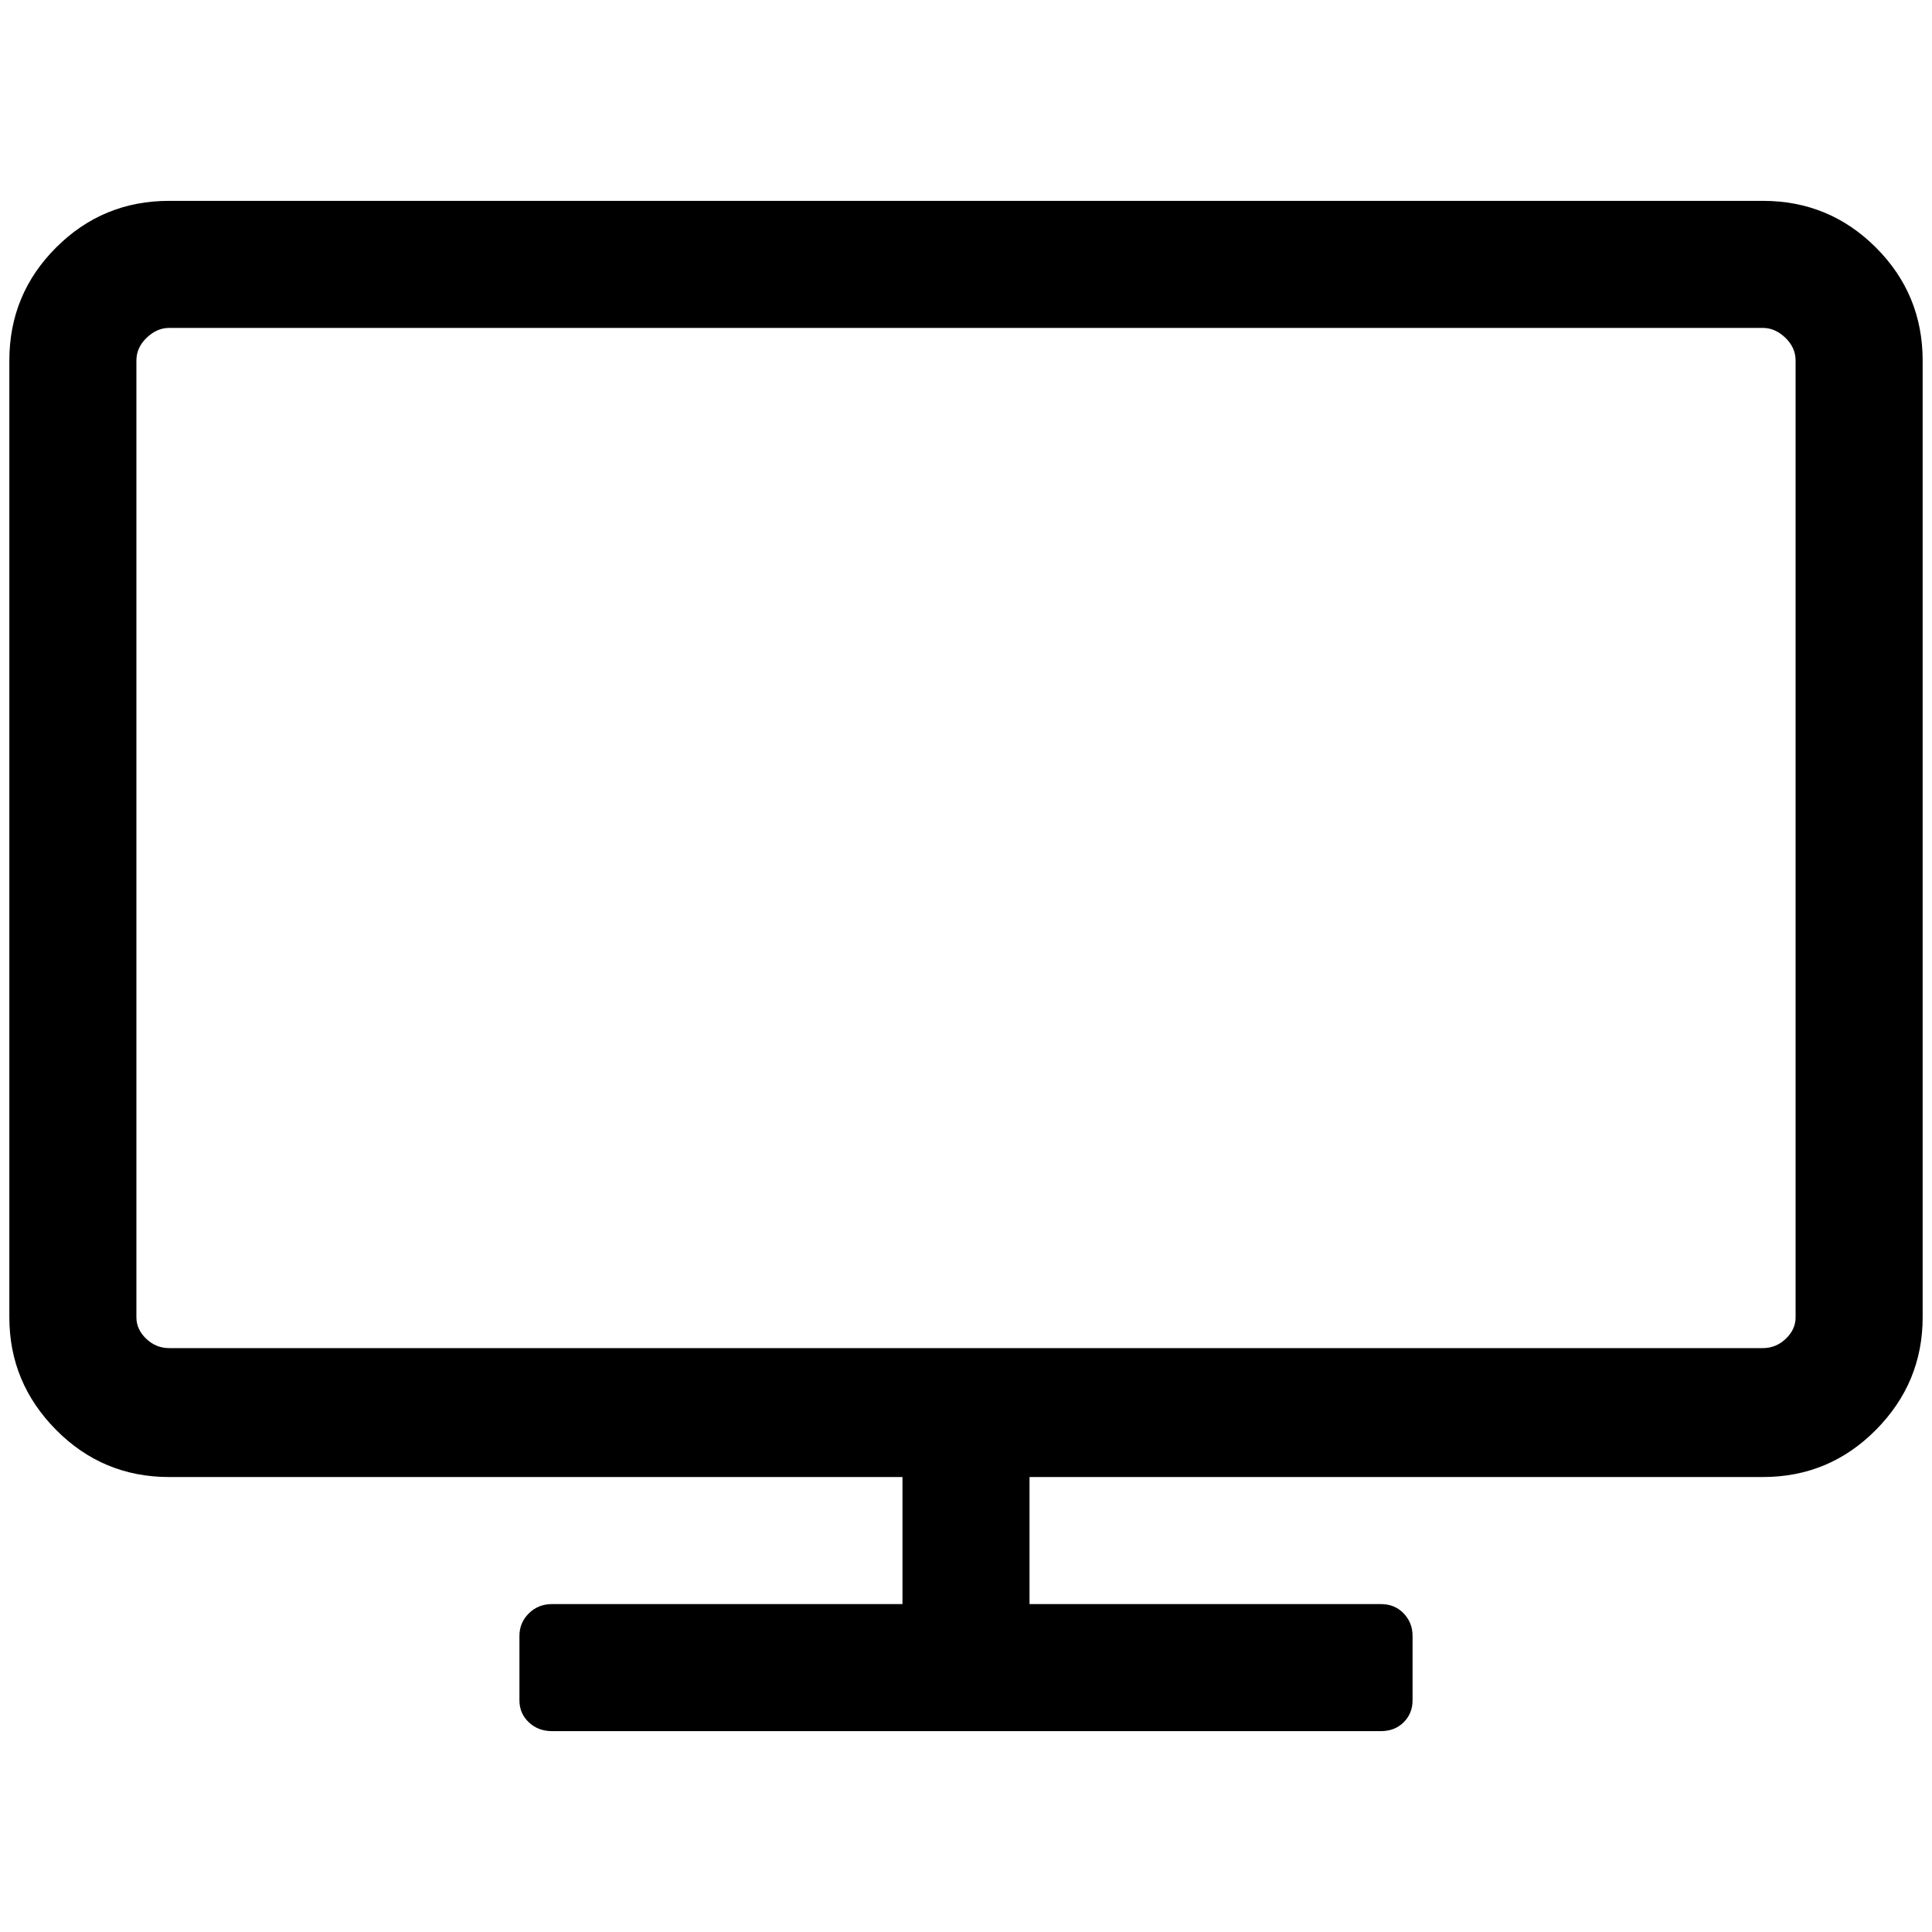<?xml version="1.0" standalone="no"?>
<!DOCTYPE svg PUBLIC "-//W3C//DTD SVG 1.1//EN" "http://www.w3.org/Graphics/SVG/1.1/DTD/svg11.dtd" >
<svg xmlns="http://www.w3.org/2000/svg" xmlns:xlink="http://www.w3.org/1999/xlink" version="1.1" width="2048" height="2048" viewBox="-10 0 2068 2048">
   <path fill="currentColor"
d="M1912 1400v-1024q0 -14 -11 -24.5t-24 -10.5h-1706q-13 0 -24 10.5t-11 24.5v1024q0 13 10.5 23t24.5 10h1706q14 0 24.5 -10t10.5 -23zM2048 376v1024q0 70 -50 120.5t-121 50.5h-785v136h376q15 0 24.5 10t9.5 24v69q0 14 -9.5 23.5t-24.5 9.5h-887q-15 0 -25 -9.5
t-10 -23.5v-69q0 -14 10 -24t25 -10h375v-136h-785q-71 0 -121 -50.5t-50 -120.5v-1024q0 -71 50 -121t121 -50h1706q71 0 121 50t50 121z" />
</svg>
